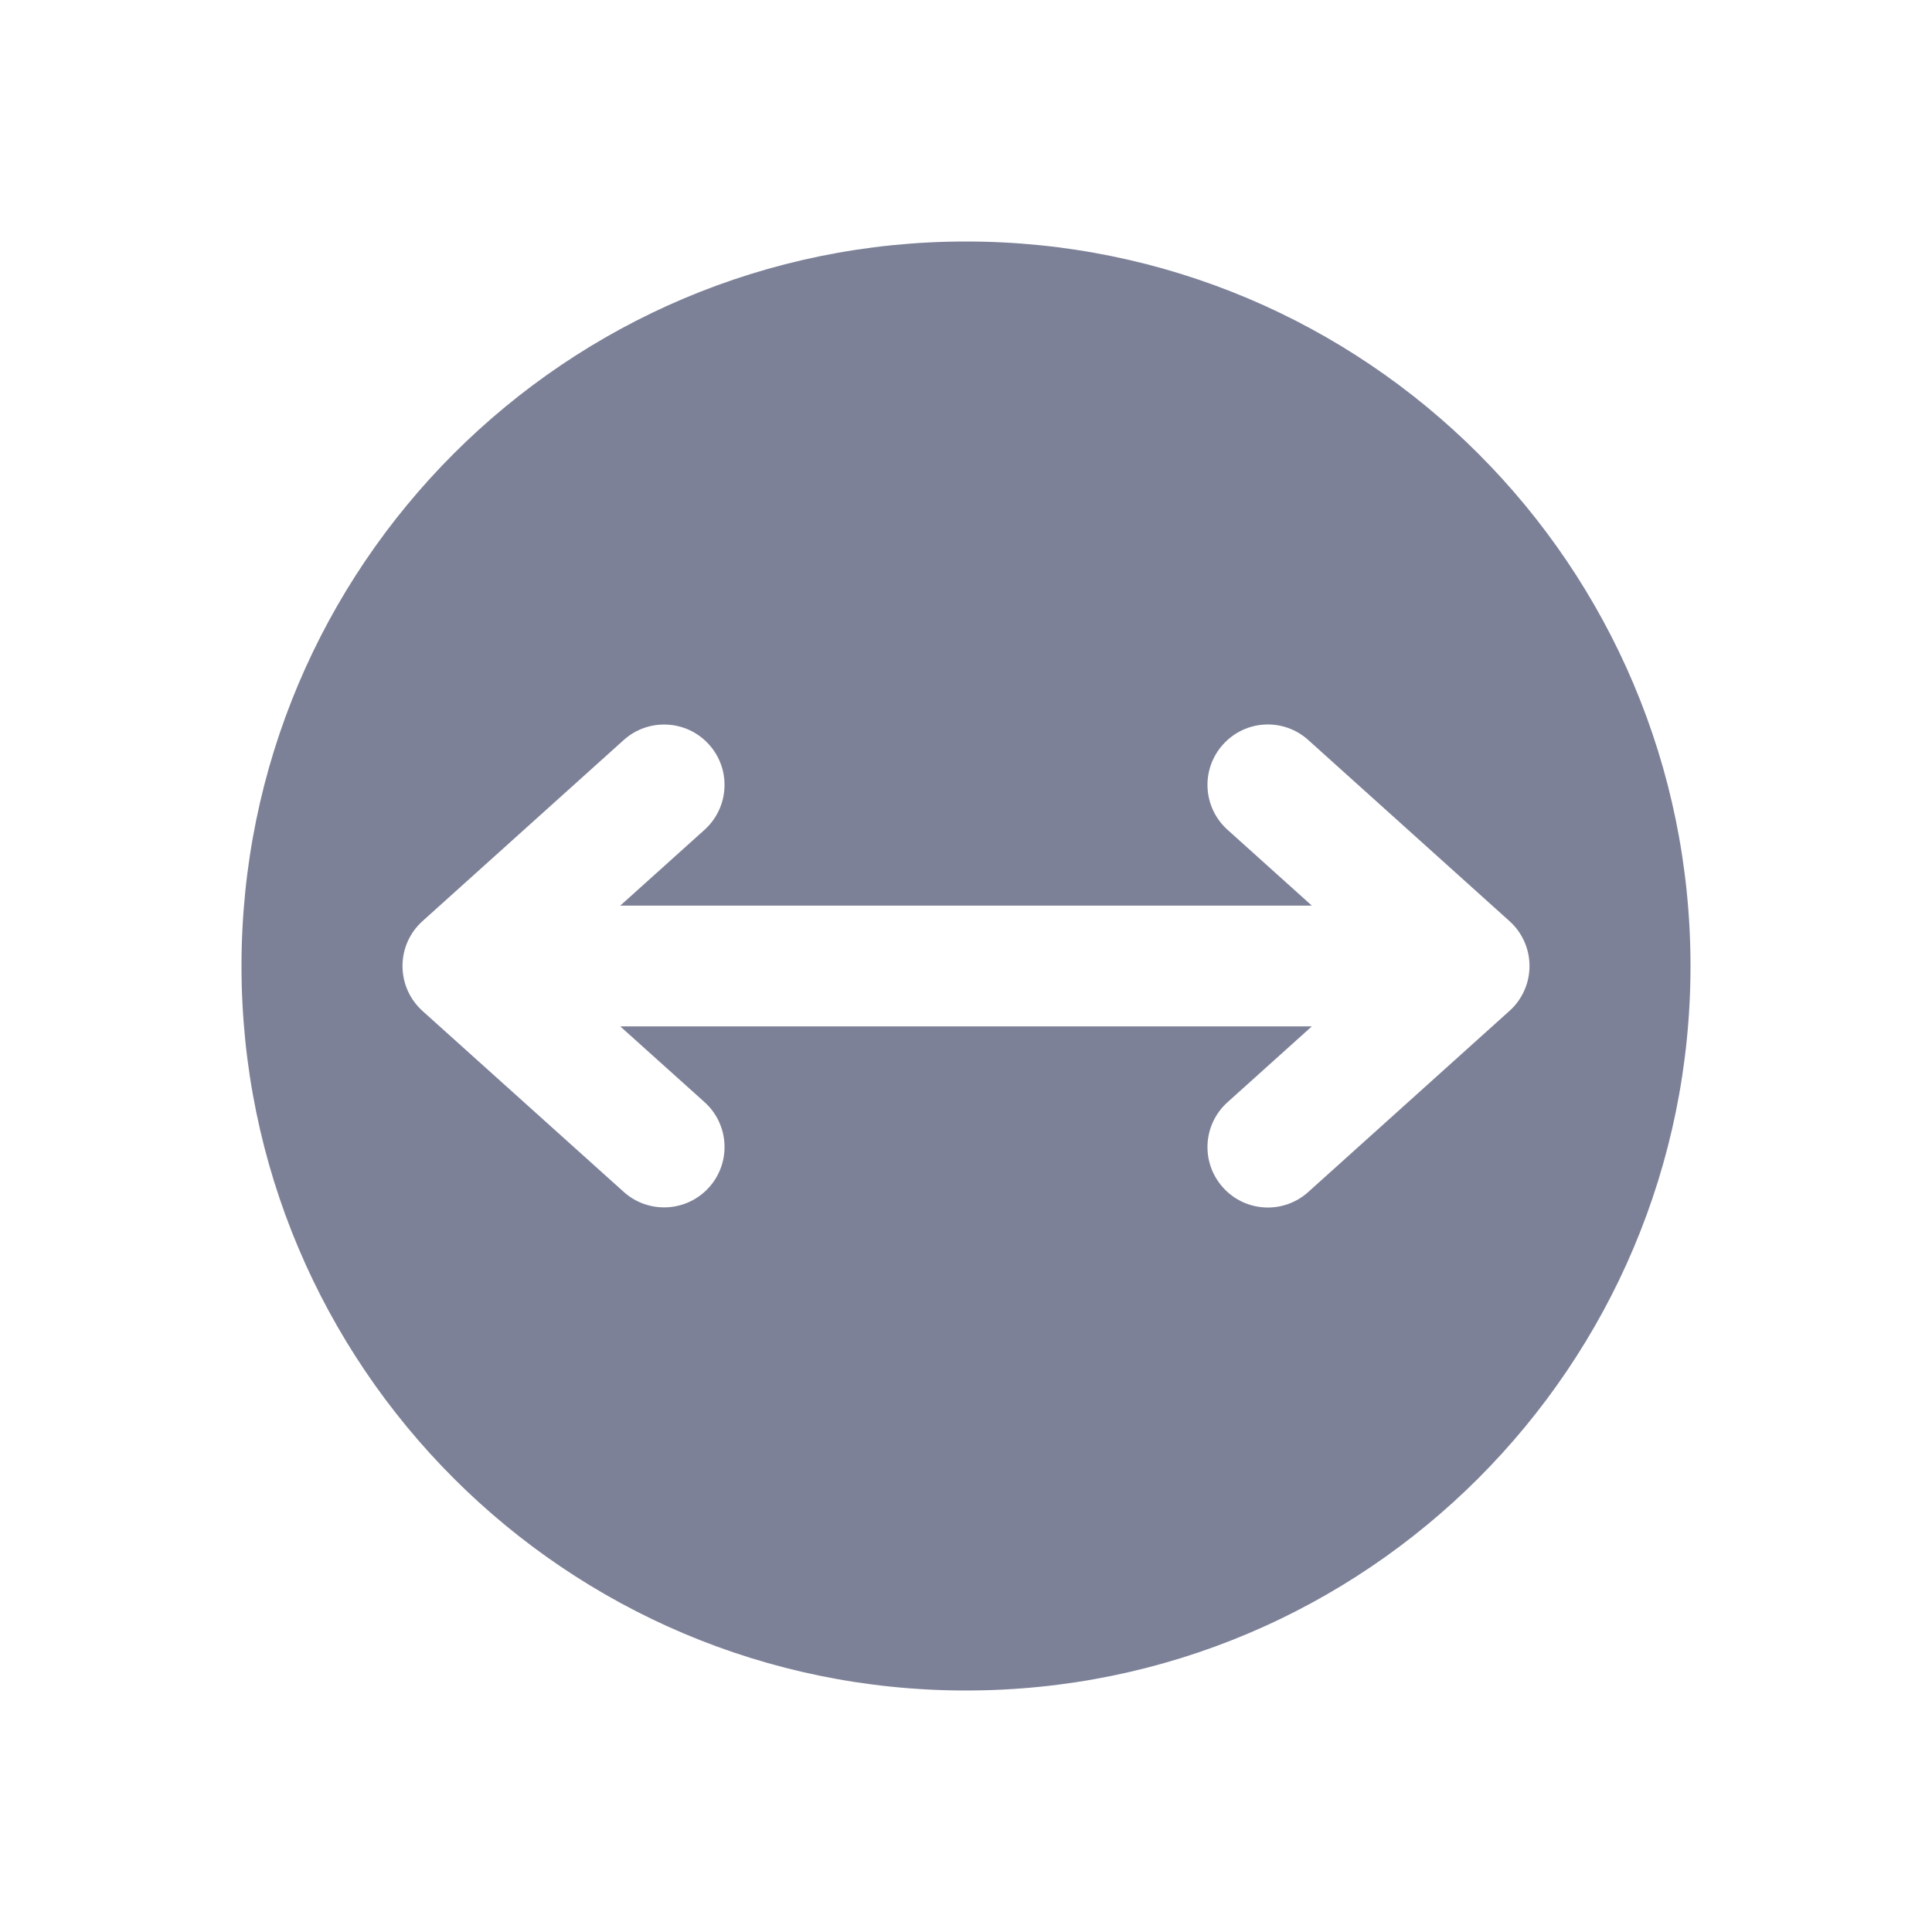 <svg width="24" height="24" viewBox="0 0 24 24" fill="none" xmlns="http://www.w3.org/2000/svg">
<path fill-rule="evenodd" clip-rule="evenodd" d="M12 3C16.971 3 21 7.029 21 12C21 16.971 16.971 21 12 21C7.029 21 3 16.971 3 12C3 7.029 7.029 3 12 3ZM8.807 9.248C9.085 9.556 9.06 10.03 8.752 10.308L7.705 11.25L16.296 11.25L15.248 10.307C14.94 10.03 14.915 9.556 15.193 9.248C15.47 8.94 15.944 8.915 16.252 9.193L18.752 11.443C18.91 11.585 19 11.787 19 12C19 12.213 18.91 12.415 18.752 12.557L16.252 14.807C15.944 15.085 15.47 15.06 15.193 14.752C14.915 14.444 14.94 13.97 15.248 13.693L16.296 12.75L7.705 12.75L8.752 13.691C9.06 13.968 9.085 14.442 8.808 14.75C8.531 15.058 8.056 15.083 7.748 14.806L5.248 12.558C5.09 12.415 5 12.213 5 12C5 11.787 5.09 11.585 5.248 11.443L7.748 9.193C8.056 8.916 8.53 8.941 8.807 9.248Z" fill="#7D8198"/>
</svg>
